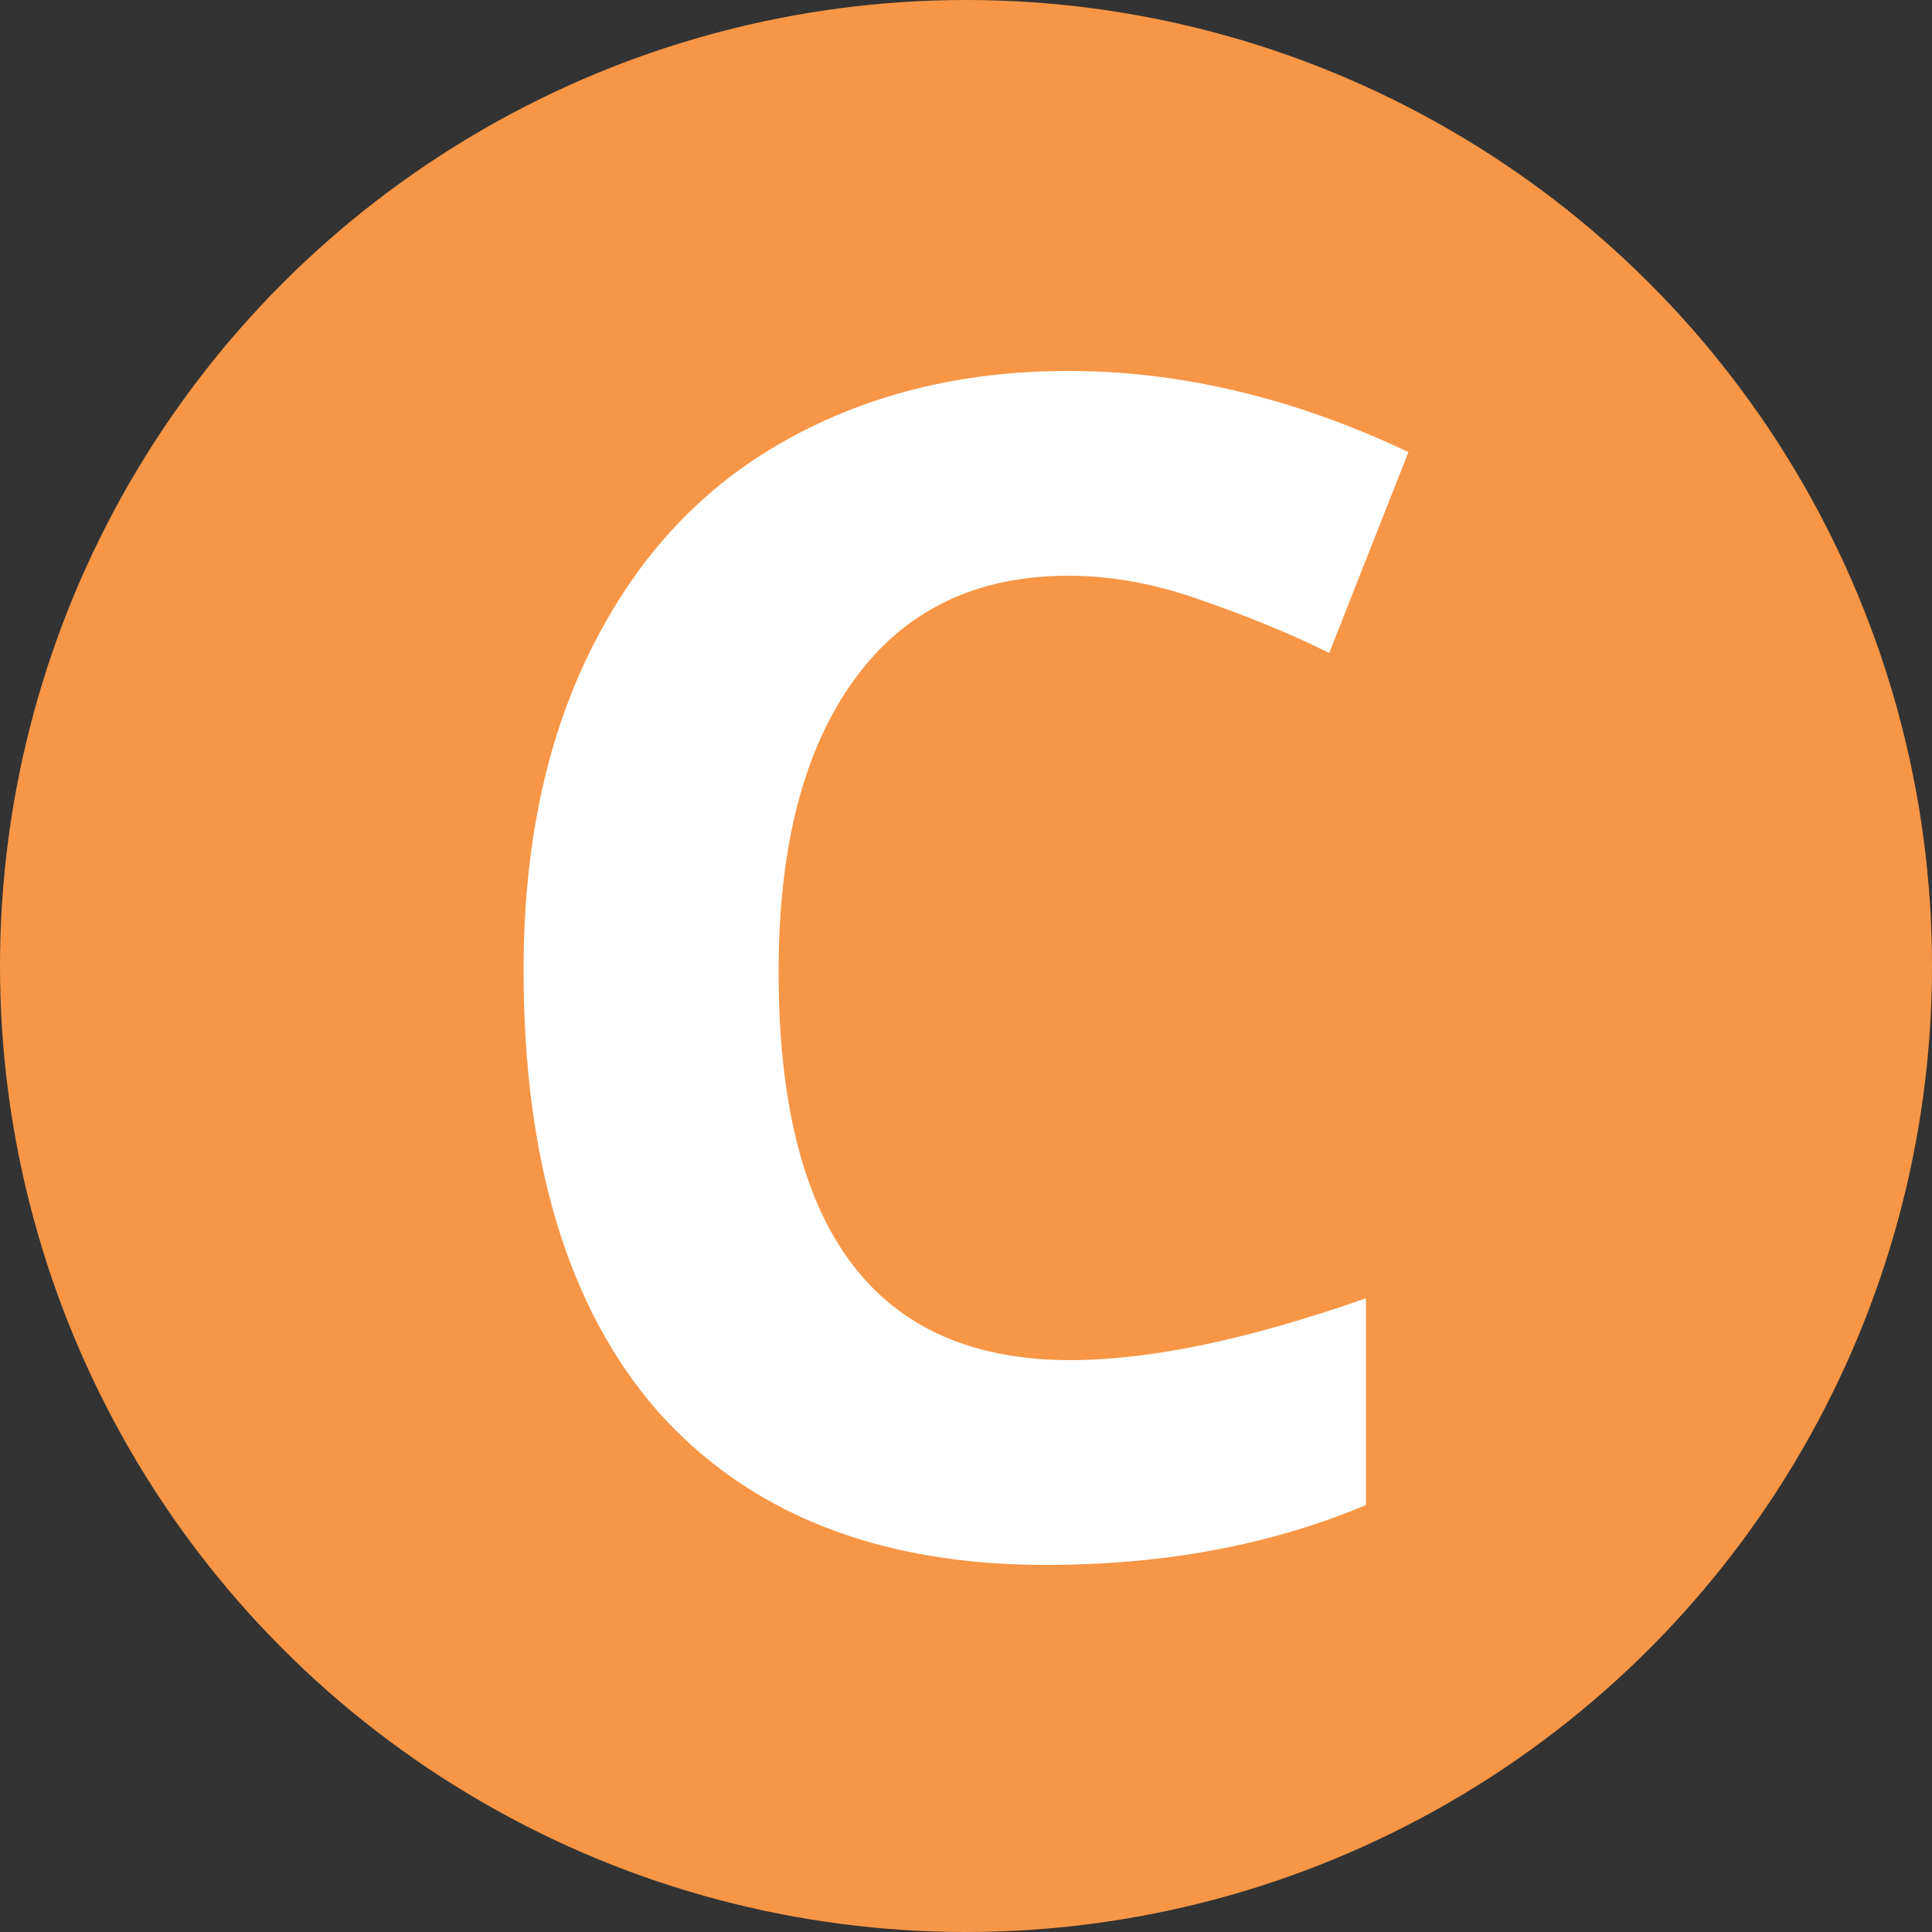 <?xml version="1.0" encoding="utf-8"?>
<!-- Generator: Adobe Illustrator 19.2.0, SVG Export Plug-In . SVG Version: 6.00 Build 0)  -->
<svg version="1.1" id="Layer_1" xmlns="http://www.w3.org/2000/svg" xmlns:xlink="http://www.w3.org/1999/xlink" x="0px" y="0px"
	 viewBox="0 0 100 100" style="enable-background:new 0 0 100 100;" xml:space="preserve">
<rect x="0" y="0" width="100" height="100" fill="#333333" stroke="none"/>
<style type="text/css">
	.st0{fill:#F79646;}
	.st1{fill:#FFFFFF;}
</style>
<circle class="st0" cx="50" cy="50" r="50"/>
<g>
	<path class="st1" d="M55.3,29.8c-4.8,0-8.5,1.8-11.1,5.4c-2.6,3.6-3.9,8.6-3.9,15.1c0,13.4,5,20.1,15.1,20.1
		c4.2,0,9.3-1.1,15.3-3.2v10.7C65.7,80,60.2,81,54.1,81c-8.7,0-15.4-2.7-20.1-8c-4.6-5.3-6.9-12.9-6.9-22.8c0-6.2,1.1-11.7,3.4-16.4
		c2.3-4.7,5.5-8.3,9.8-10.8c4.3-2.5,9.3-3.8,15-3.8c5.8,0,11.7,1.4,17.6,4.2l-4.1,10.4c-2.2-1.1-4.5-2-6.8-2.8
		C59.7,30.2,57.5,29.8,55.3,29.8z"/>
</g>
</svg>
